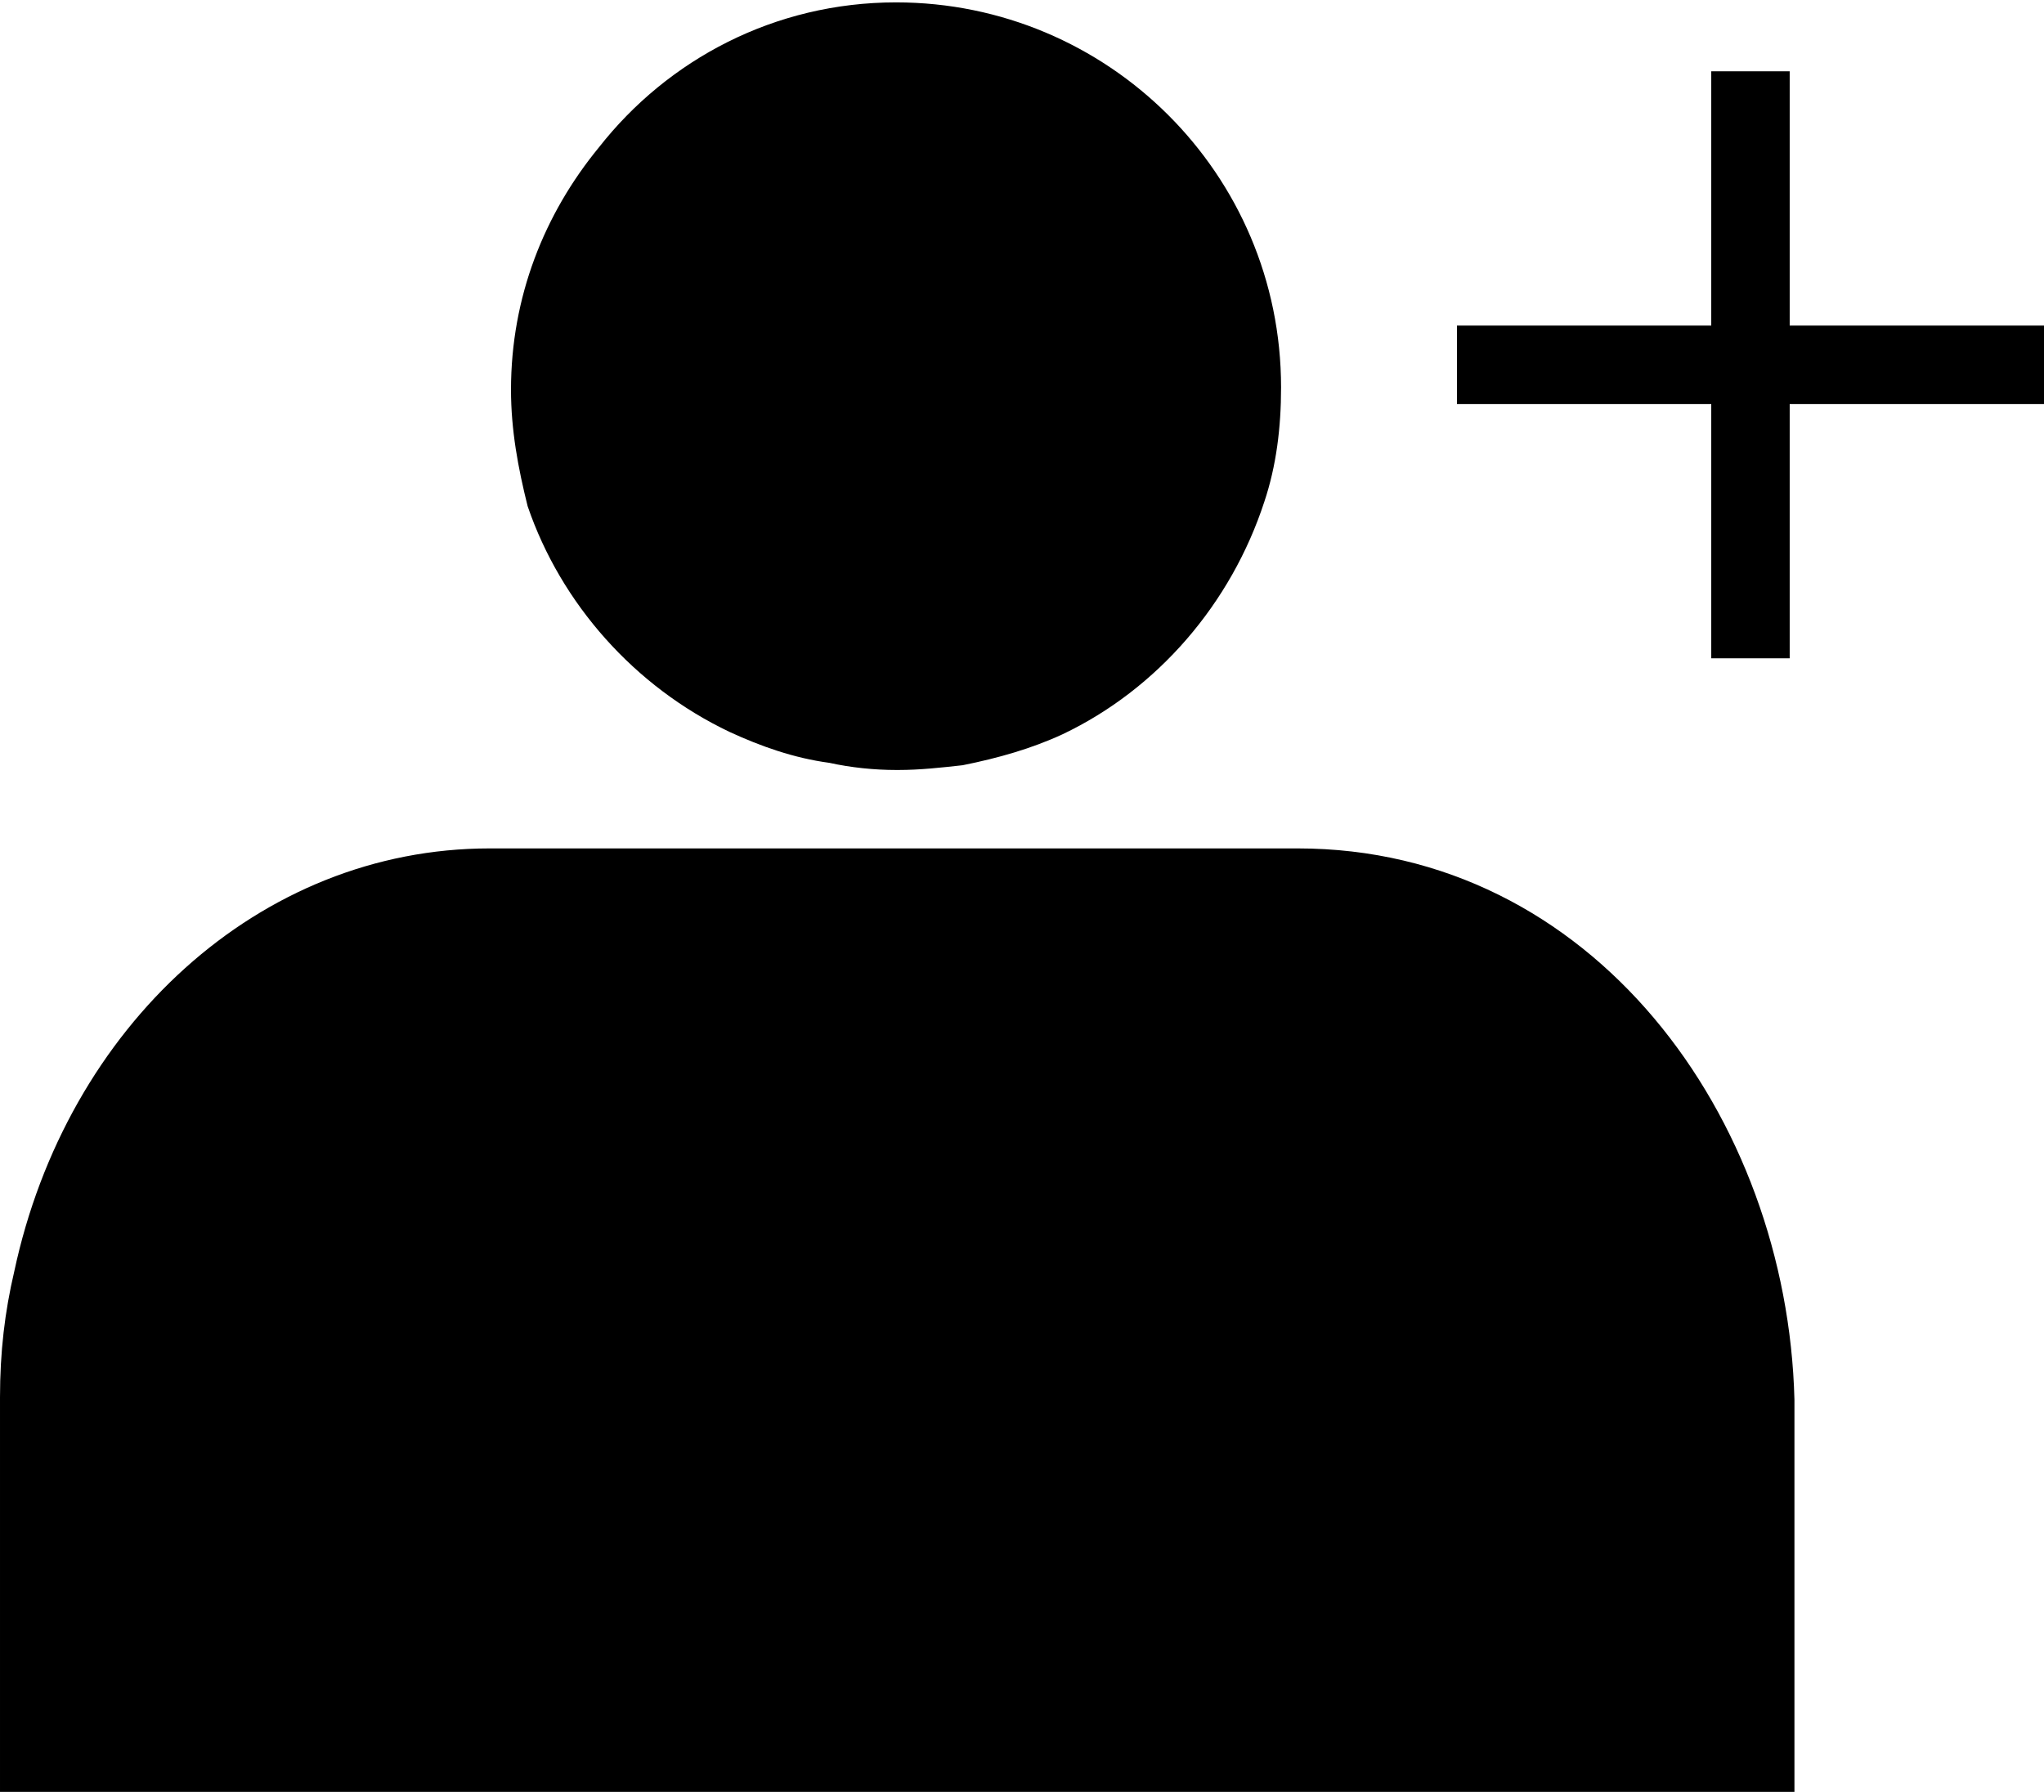<?xml version="1.0" encoding="utf-8"?>
<!-- Generator: Adobe Illustrator 19.0.0, SVG Export Plug-In . SVG Version: 6.00 Build 0)  -->
<svg version="1.1" id="Layer_2" xmlns="http://www.w3.org/2000/svg" xmlns:xlink="http://www.w3.org/1999/xlink" x="0px" y="0px"
	 viewBox="-199 211.9 86 75.4" style="enable-background:new -199 211.9 86 75.4;" xml:space="preserve">
<path d="M-168.3,242.7c1.3,0.6,2.7,1.1,4.2,1.3c0.9,0.2,1.9,0.3,2.8,0.3c0,0,0.1,0,0.1,0c0.9,0,1.8-0.1,2.7-0.2
	c1.5-0.3,2.9-0.7,4.2-1.3c4-1.9,7.1-5.5,8.5-9.8c0.5-1.5,0.7-3.1,0.7-4.8c0-9-7.3-16.2-16.2-16.2c-5.1,0-9.6,2.4-12.5,6.1
	c-2.3,2.8-3.7,6.3-3.7,10.2c0,1.7,0.3,3.3,0.7,4.9C-175.4,237.3-172.3,240.8-168.3,242.7z"/>
<path d="M-144.4,247.6l-16.9,0l-17.1,0c-9.7,0-17.8,7.5-20,17.8c-0.4,1.7-0.6,3.4-0.6,5.3c0,0.1,0,0.1,0,0.2v16.5h75.5h0v-16.1
	c0-0.2,0-0.3,0-0.5C-123.8,258.9-132,247.6-144.4,247.6z"/>
<rect x="-127" y="214.9" width="3.3" height="24.7"/>
<rect x="-137.7" y="225.6" width="24.7" height="3.3"/>
</svg>
